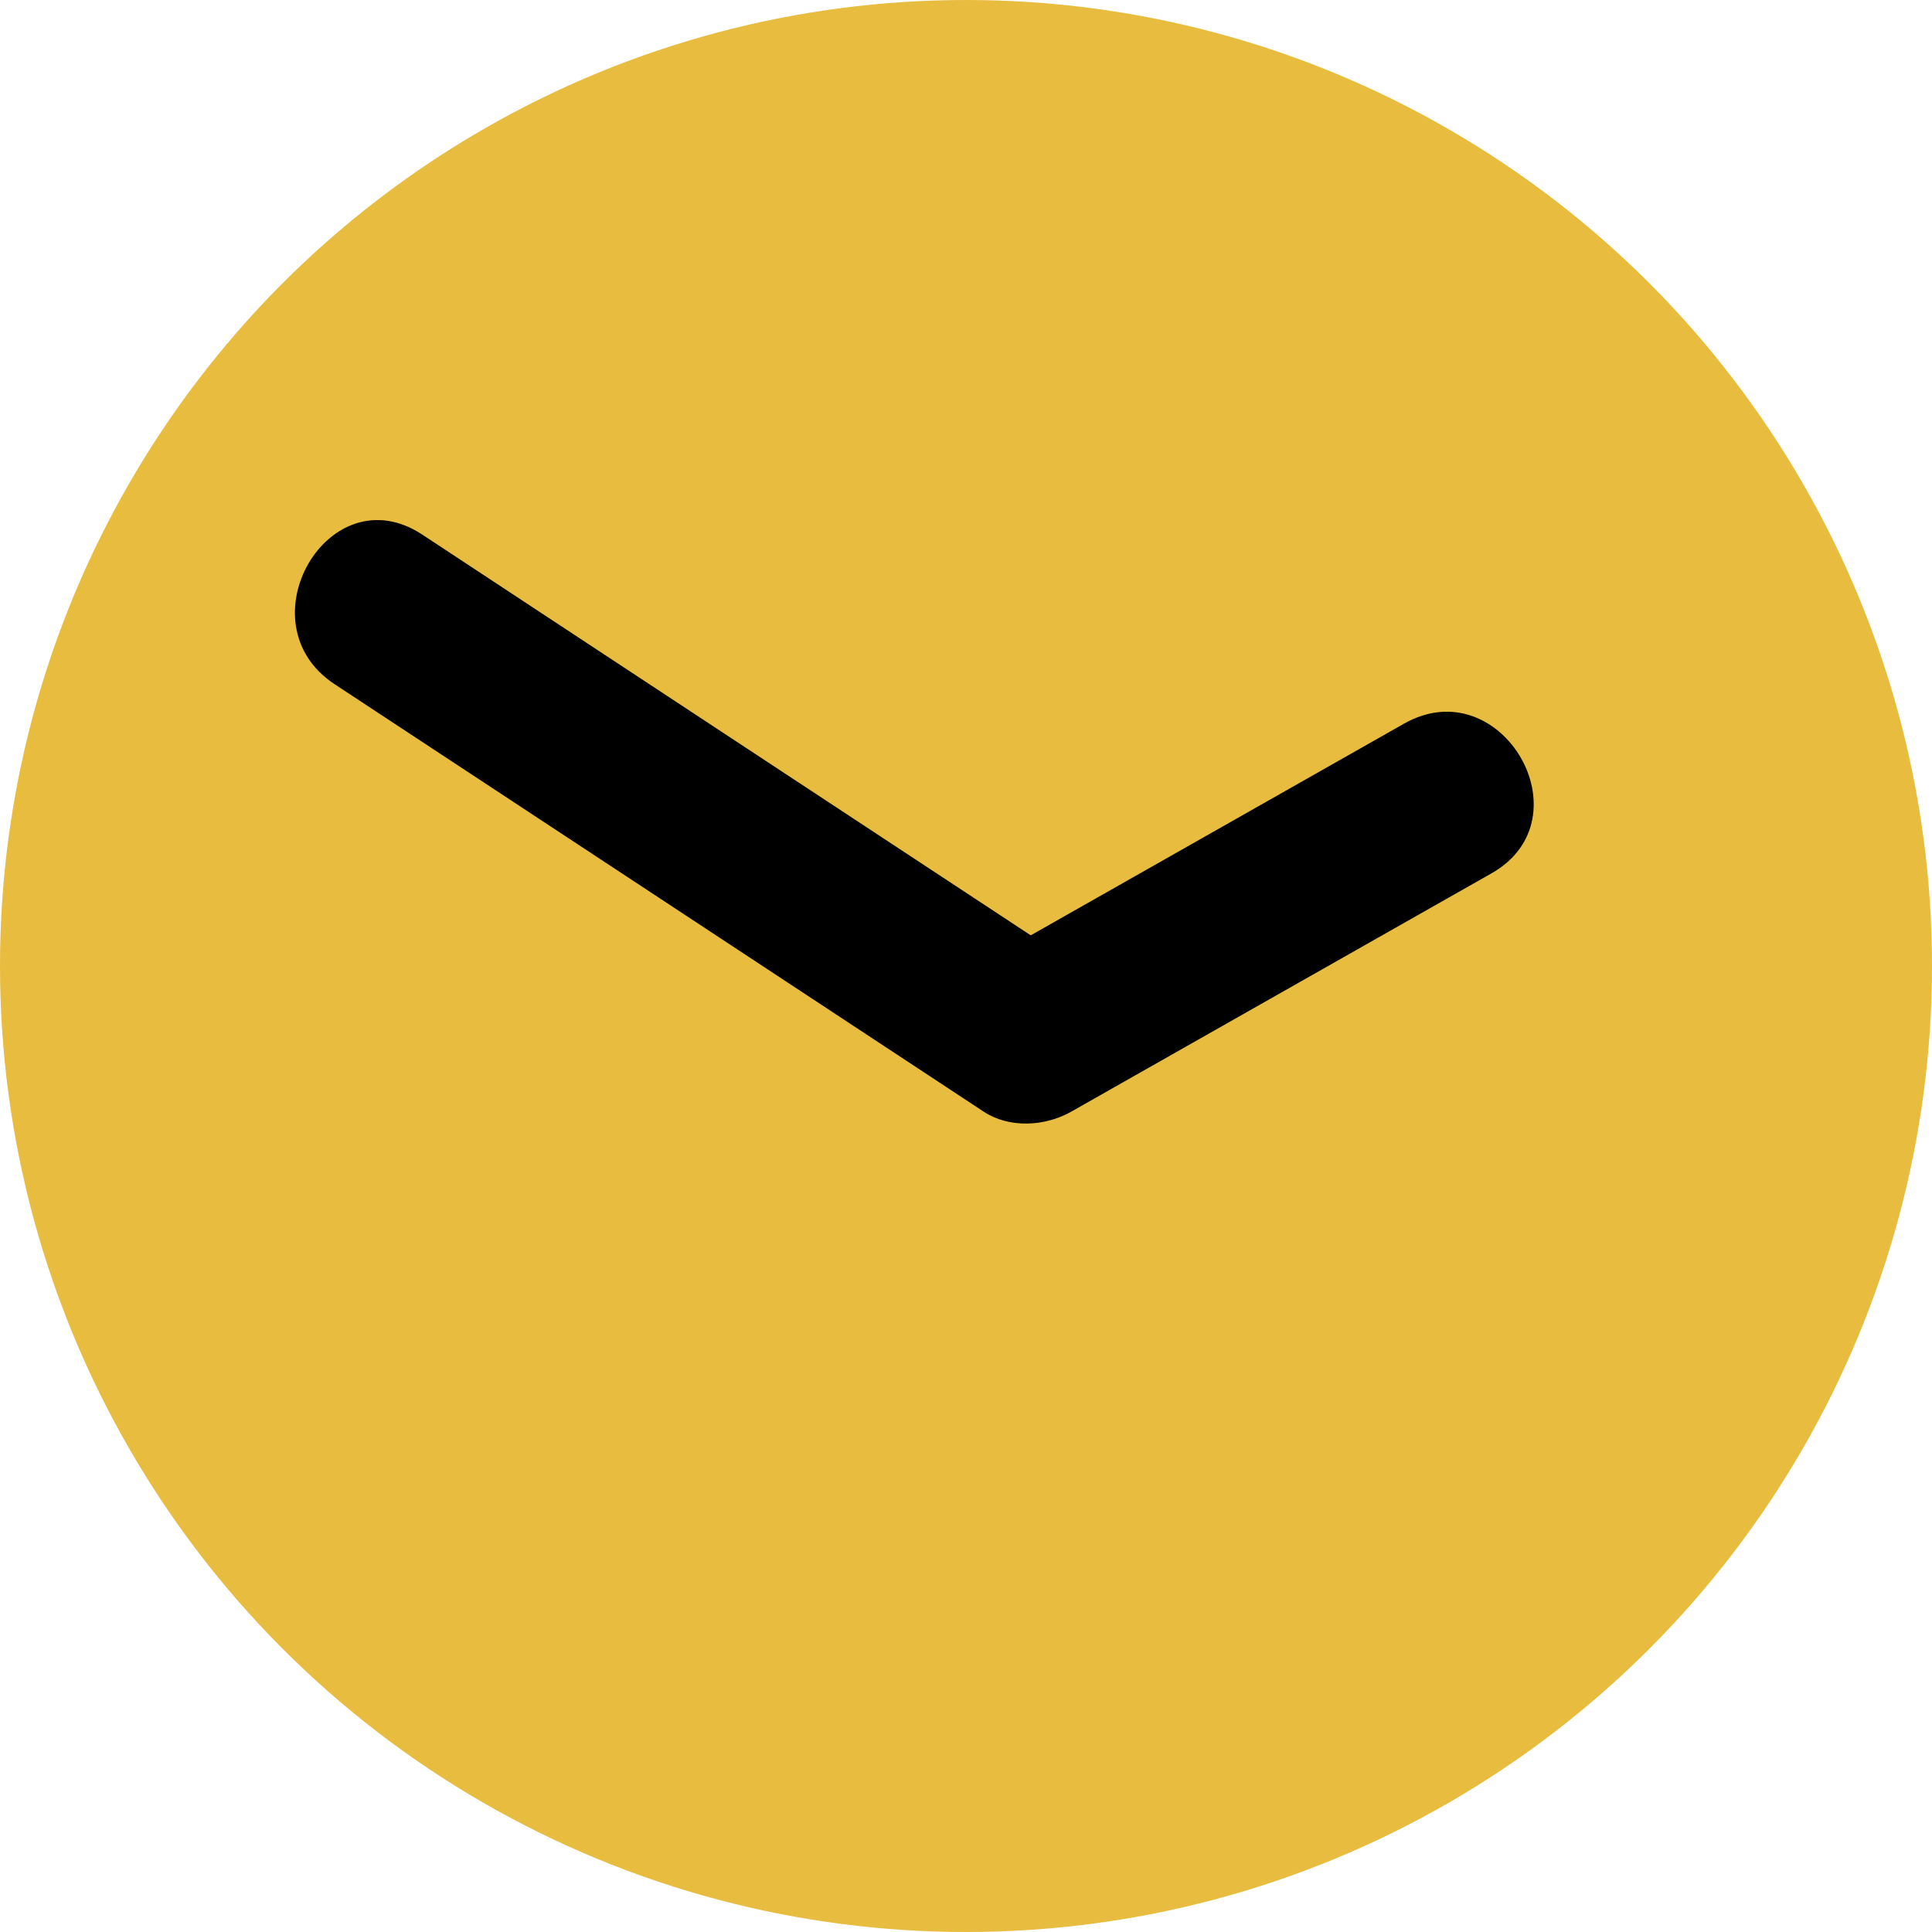 <svg xmlns="http://www.w3.org/2000/svg" data-name="Calque 2" viewBox="0 0 111.42 111.42"><g data-name="Calque 1"><circle cx="55.71" cy="55.71" r="55.71" style="fill:#e8bc3f"/><path d="M19.3 39.46c12.48 8.22 24.96 16.43 37.43 24.65 1.49.98 3.55.85 5.05 0 8.08-4.58 16.16-9.16 24.23-13.74 5.6-3.17.56-11.82-5.05-8.63-8.08 4.58-16.16 9.16-24.23 13.74h5.05C49.3 47.26 36.82 39.05 24.35 30.83c-5.39-3.55-10.41 5.11-5.05 8.63Z"/></g></svg>